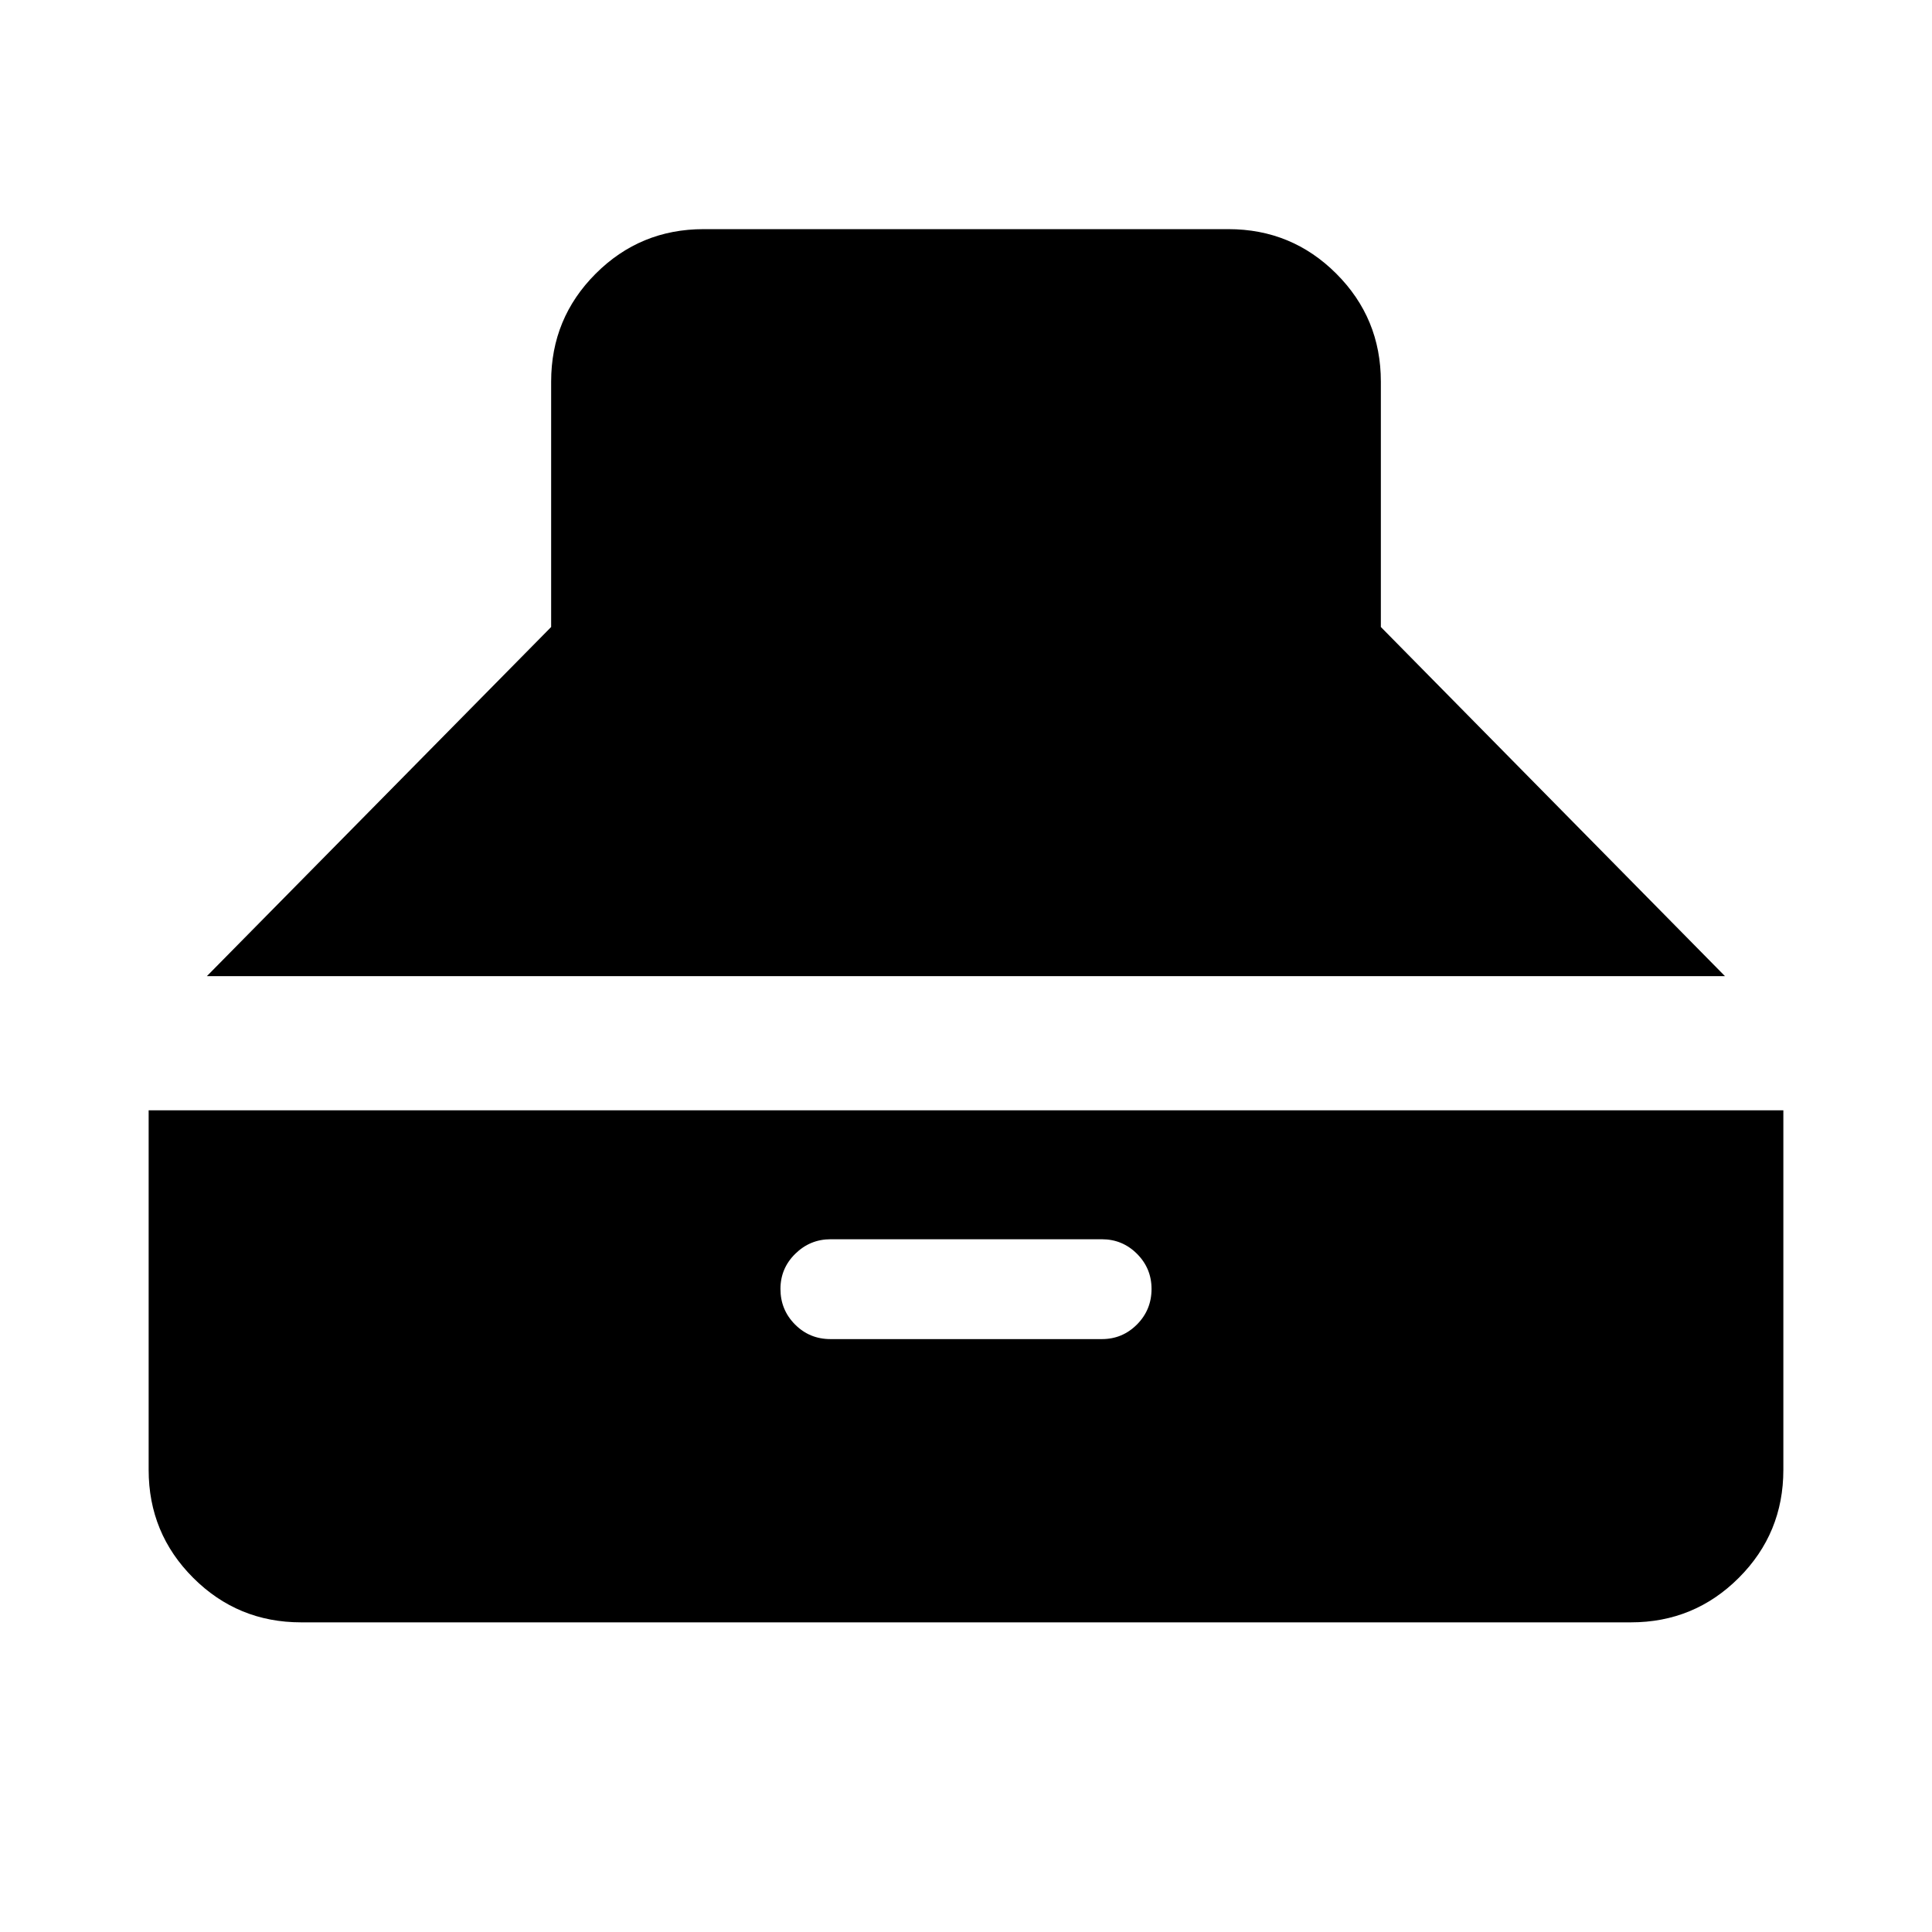 <svg xmlns="http://www.w3.org/2000/svg" height="40" viewBox="0 -960 960 960" width="40"><path d="m102.782-474.949 171.08-173.5v-121.935q0-31.493 22.131-53.623 22.13-22.131 53.623-22.131h260.768q31.493 0 53.623 22.131 22.131 22.13 22.131 53.623v121.935l171 173.5H102.782Zm46.834 321.087q-31.493 0-53.623-22.131-22.13-22.13-22.13-53.623v-178.667h812.275v178.667q0 31.493-22.131 53.623-22.13 22.131-53.623 22.131H149.616Zm263.036-140.747h134.856q10.224 0 17.456-7.271 7.232-7.272 7.232-17.656 0-10.225-7.232-17.456-7.232-7.232-17.456-7.232H412.732q-10.225 0-17.576 7.232-7.352 7.231-7.352 17.456 0 10.384 7.232 17.656 7.232 7.271 17.616 7.271Z"/></svg>